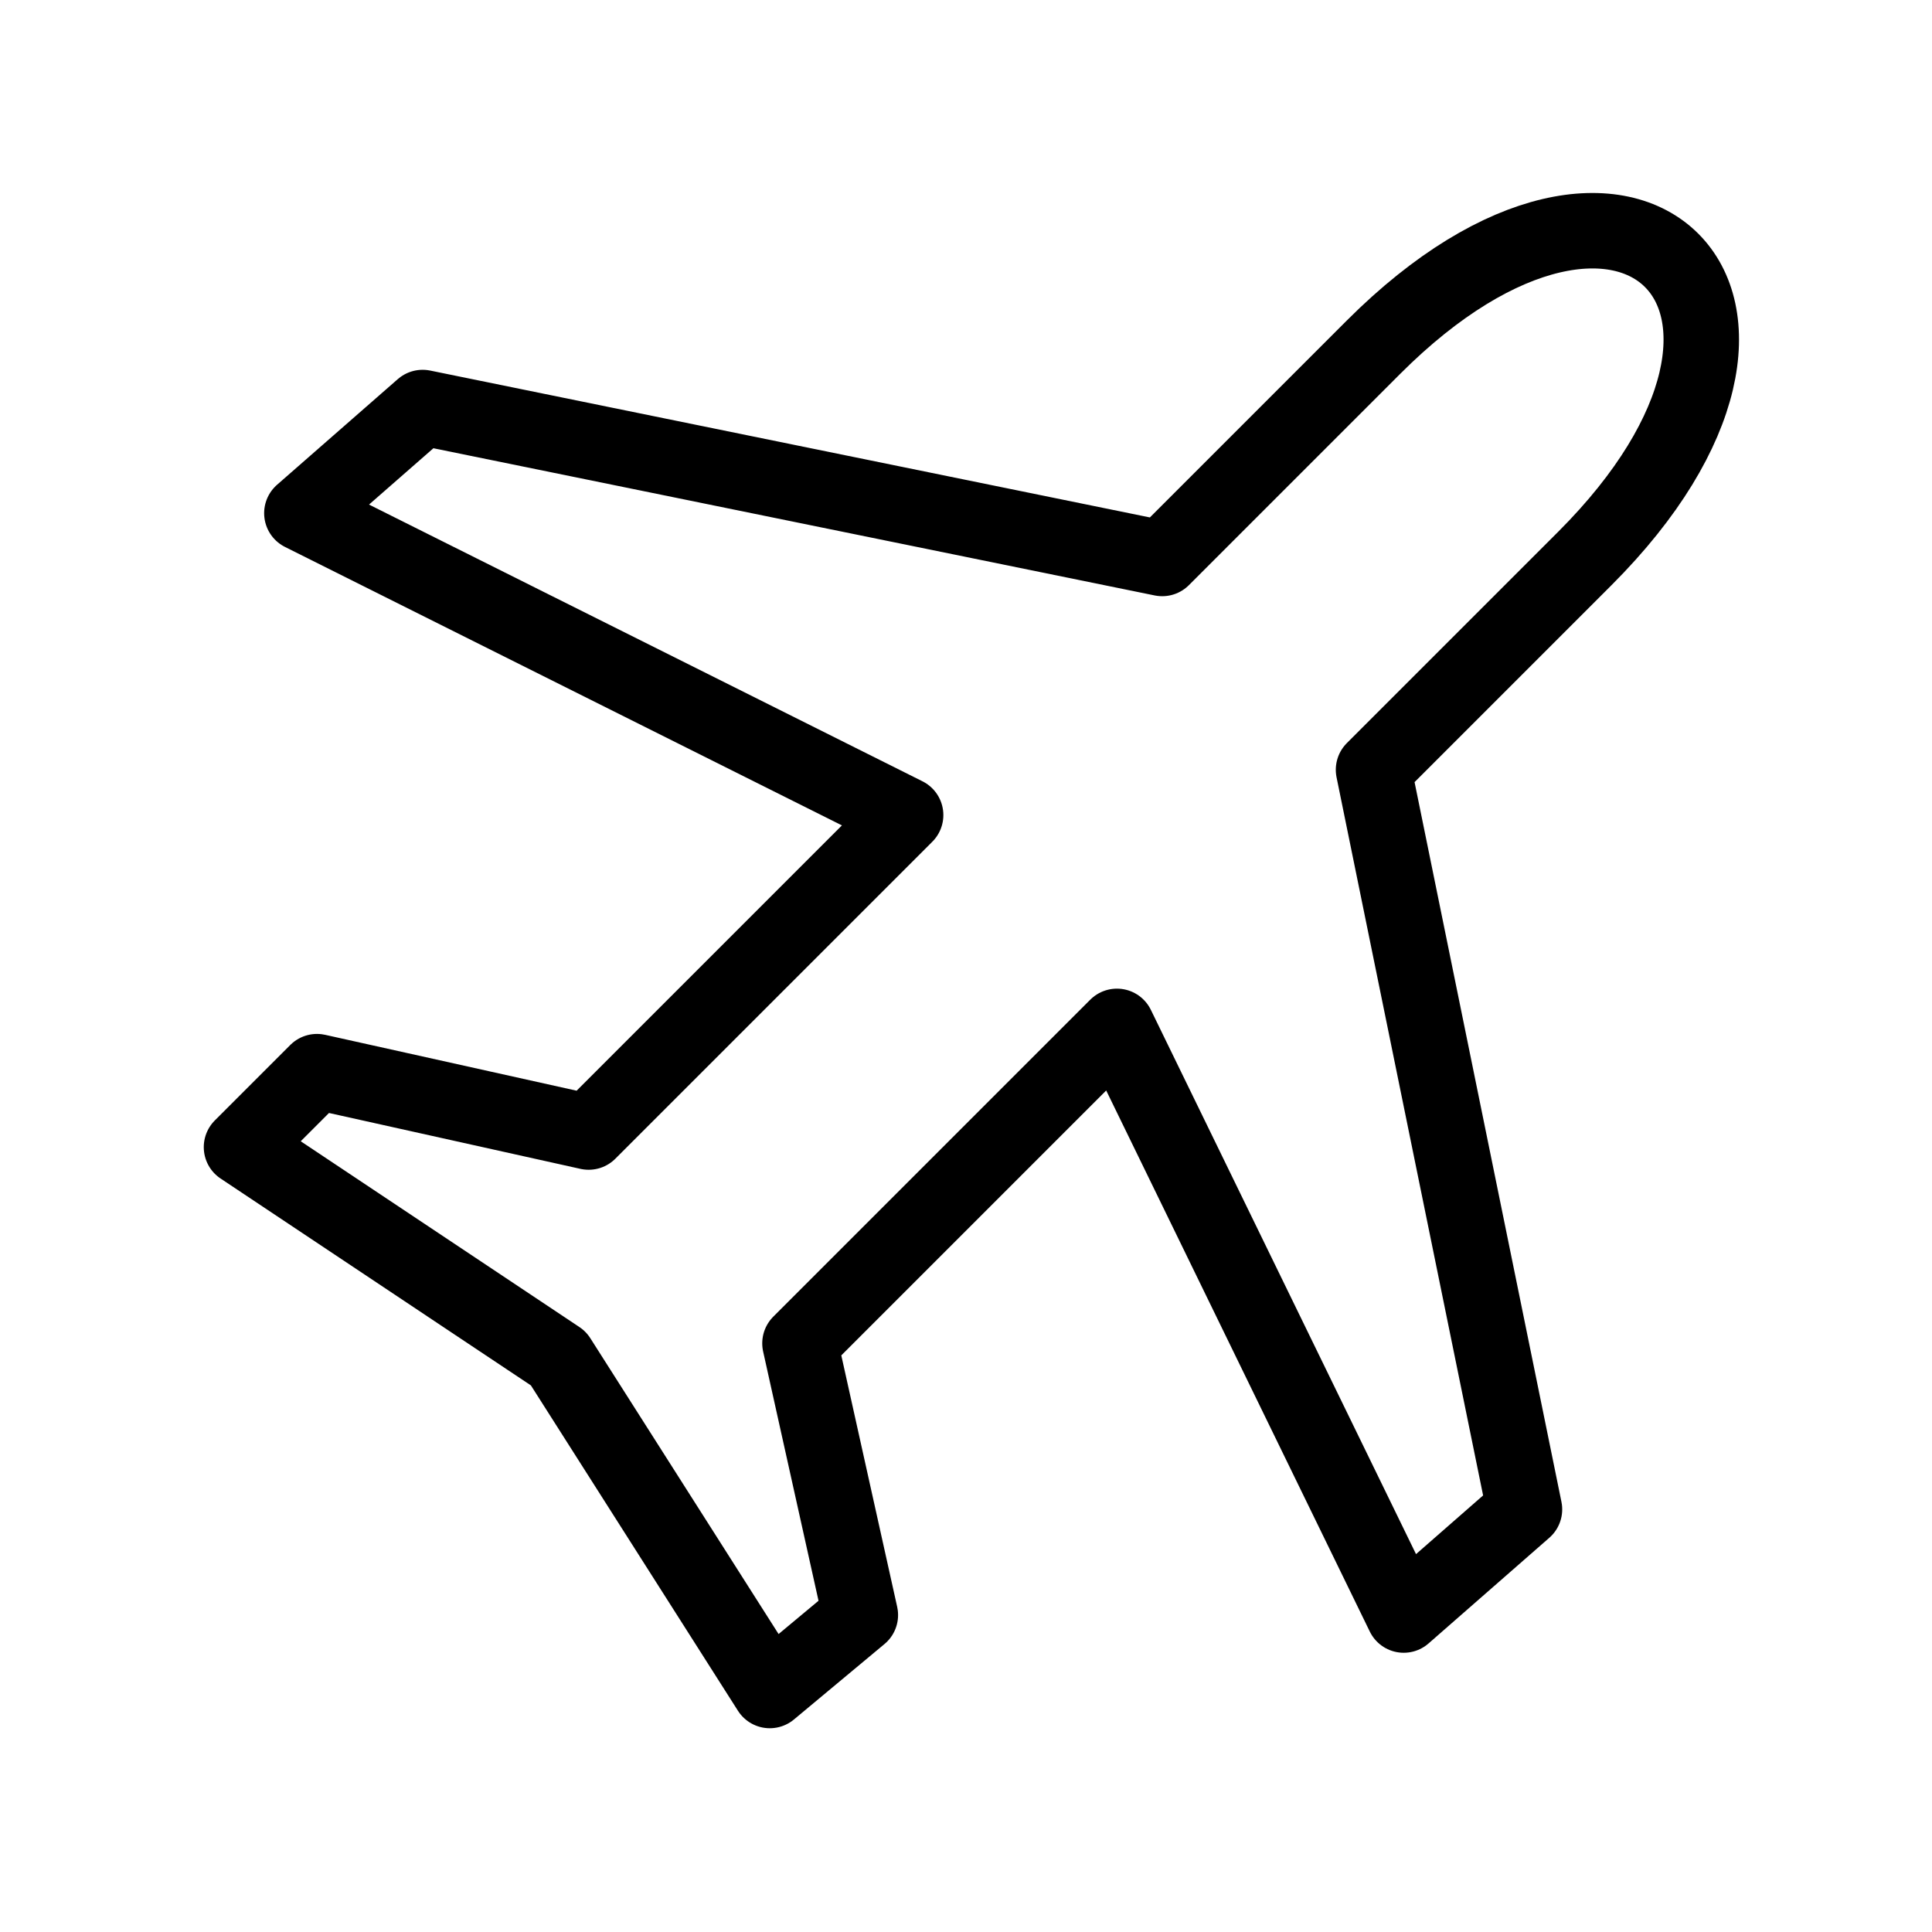 <svg xmlns="http://www.w3.org/2000/svg" viewBox="0 0 128 128" fill="none" stroke-width="5" stroke="#000" stroke-linejoin="round"><path d="M91 51l10 49-8 7L74 68 53 89l4 18-6 5L37 90 16 76l5-5 18 4L60 54 20 34l8-7L77 37 91 23c17-17 31-3 14 14L91 51Z"/></svg>
